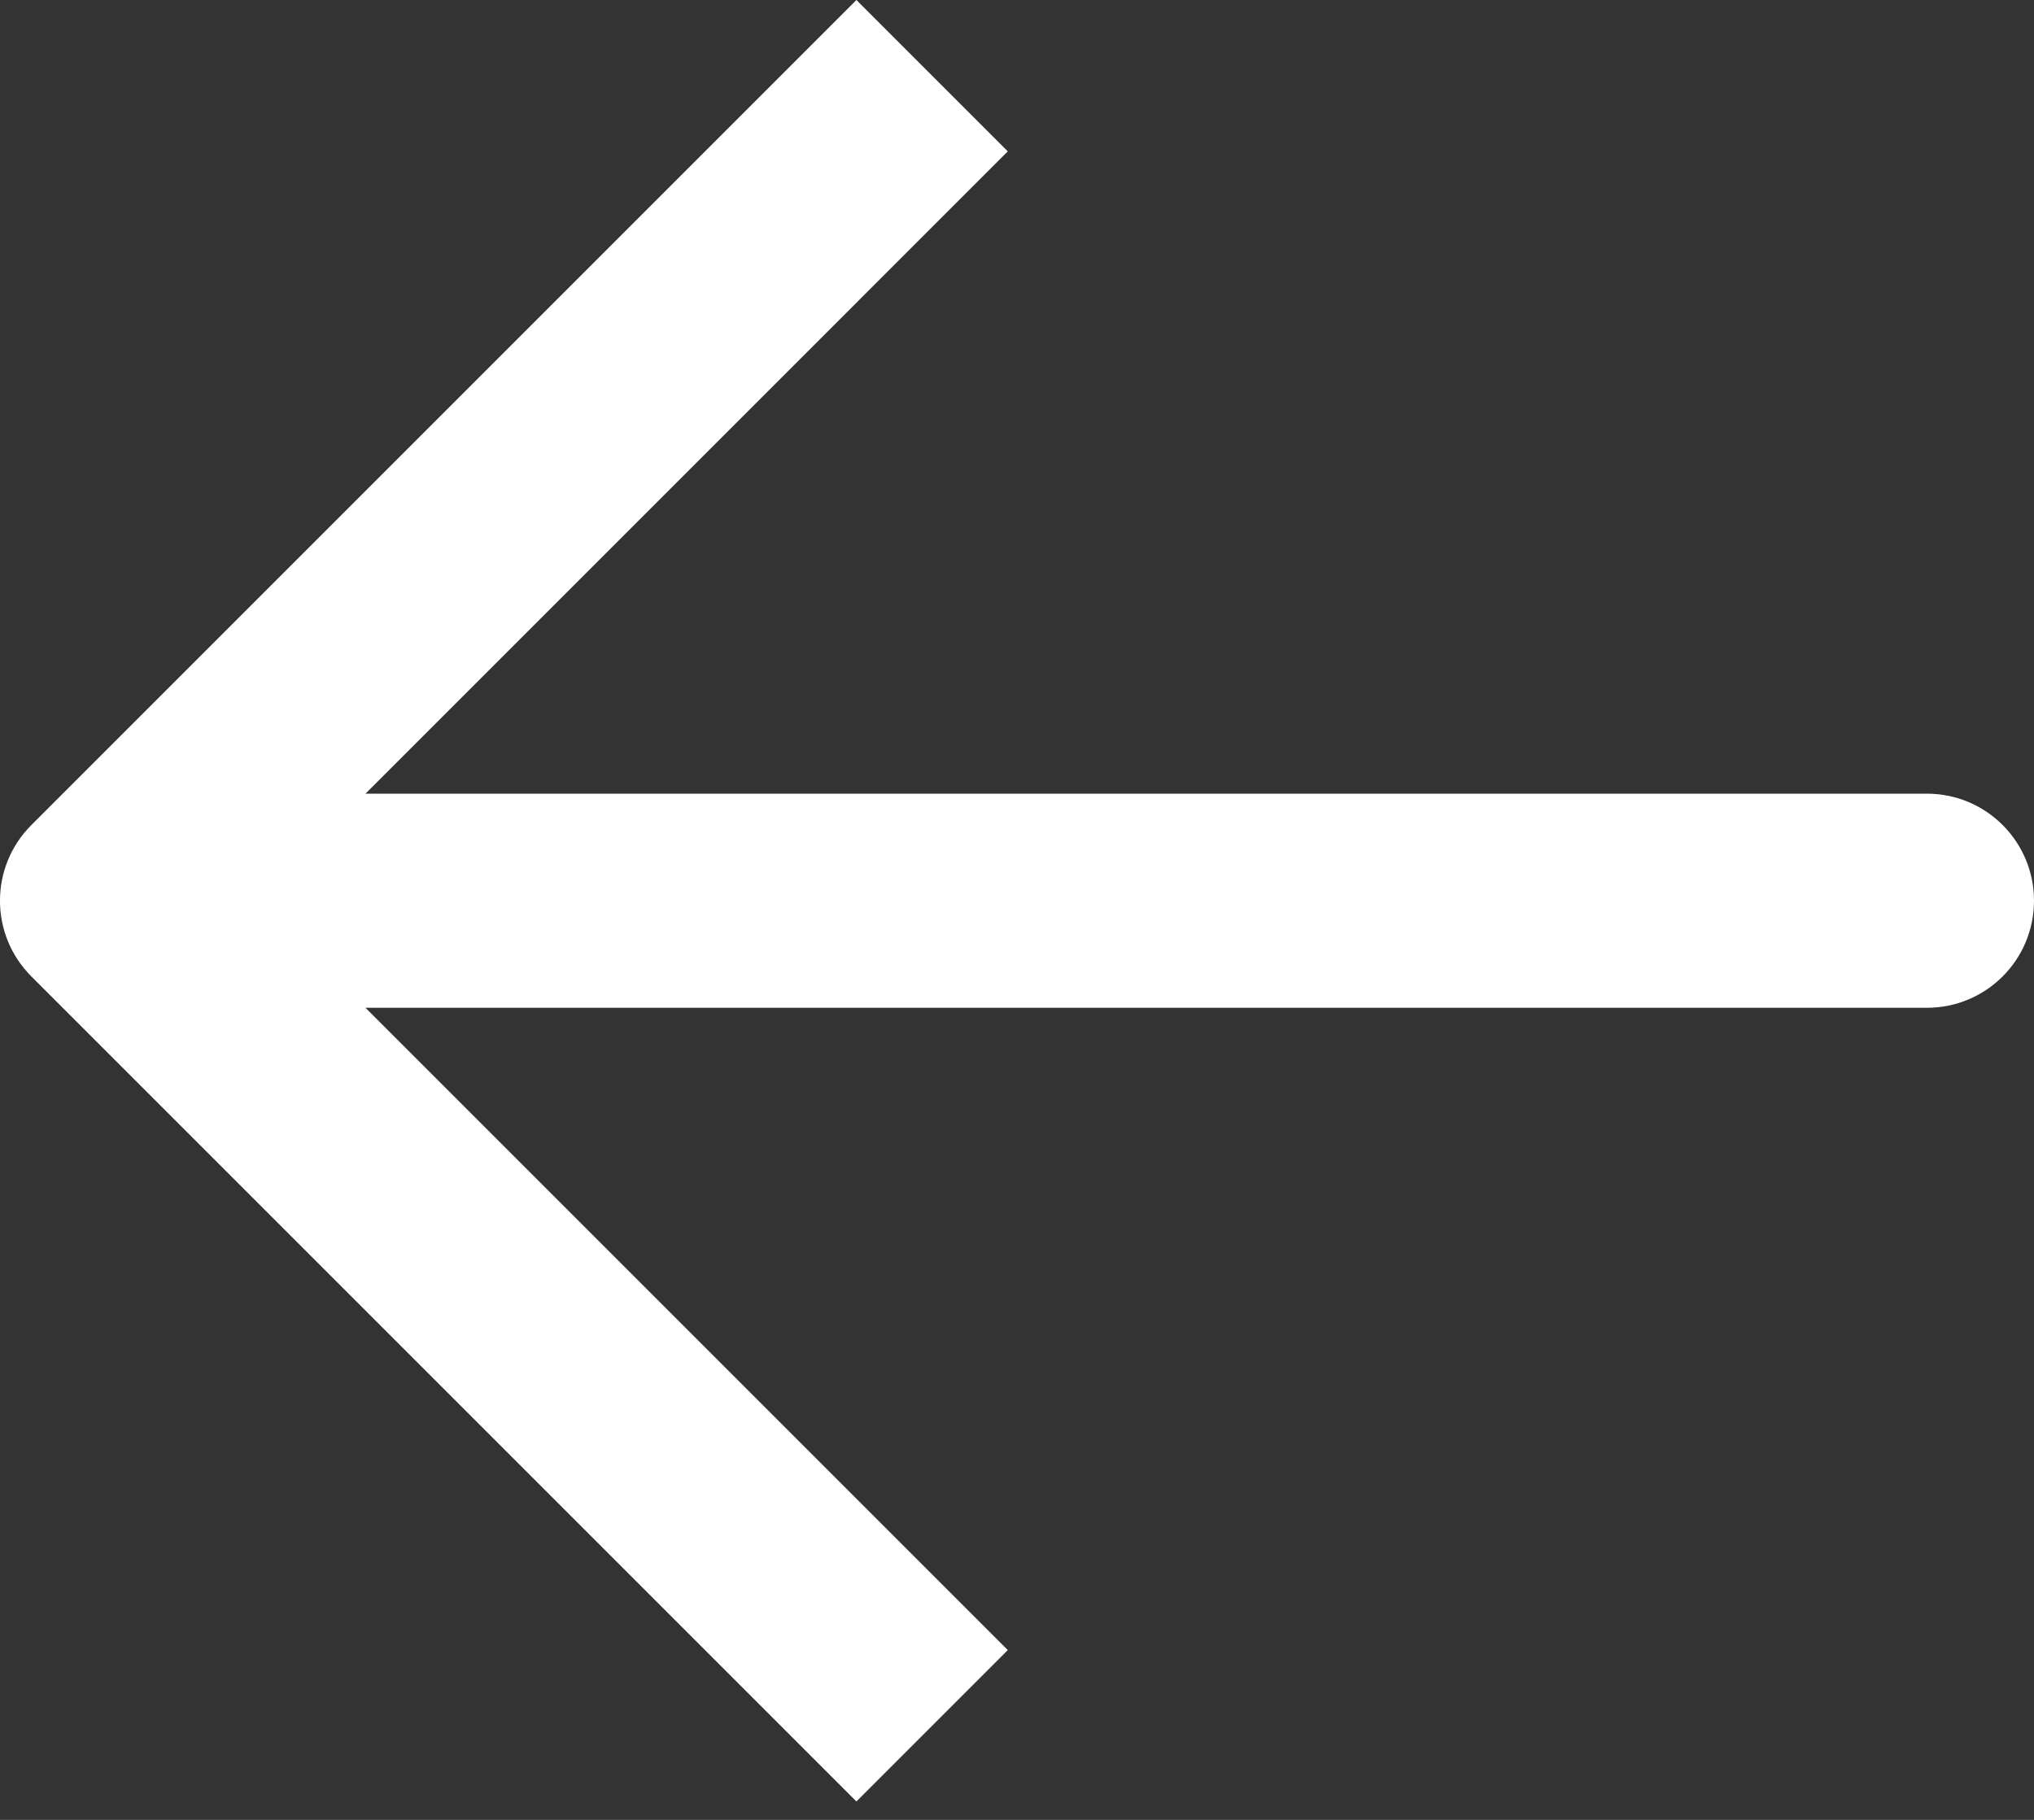 <svg width="19px" height="17px" viewBox="0 0 19 17" version="1.1" xmlns="http://www.w3.org/2000/svg">
    <rect x="0" y="0" width="19" height="17" fill="#333333" stroke="none"/>
    <g id="svg" stroke="none" stroke-width="1" fill="none" fill-rule="evenodd">
        <g id="arrow" transform="translate(-1059, -376)" fill="#FFF">
            <path d="M1077.707,383.707 L1070,376 L1068.586,377.414 L1074.586,383.414 L1060,383.414 C1059.447,383.414 1059,383.862 1059,384.414 C1059,384.966 1059.447,385.414 1060,385.414 L1074.586,385.414 L1068.586,391.414 L1070,392.828 L1077.707,385.121 C1078.098,384.73 1078.098,384.098 1077.707,383.707 Z"
                  id="Path"
                  transform="translate(1068.5, 384.414) scale(-1, 1) translate(-1068.5, -384.414) "></path>
        </g>
    </g>
</svg>